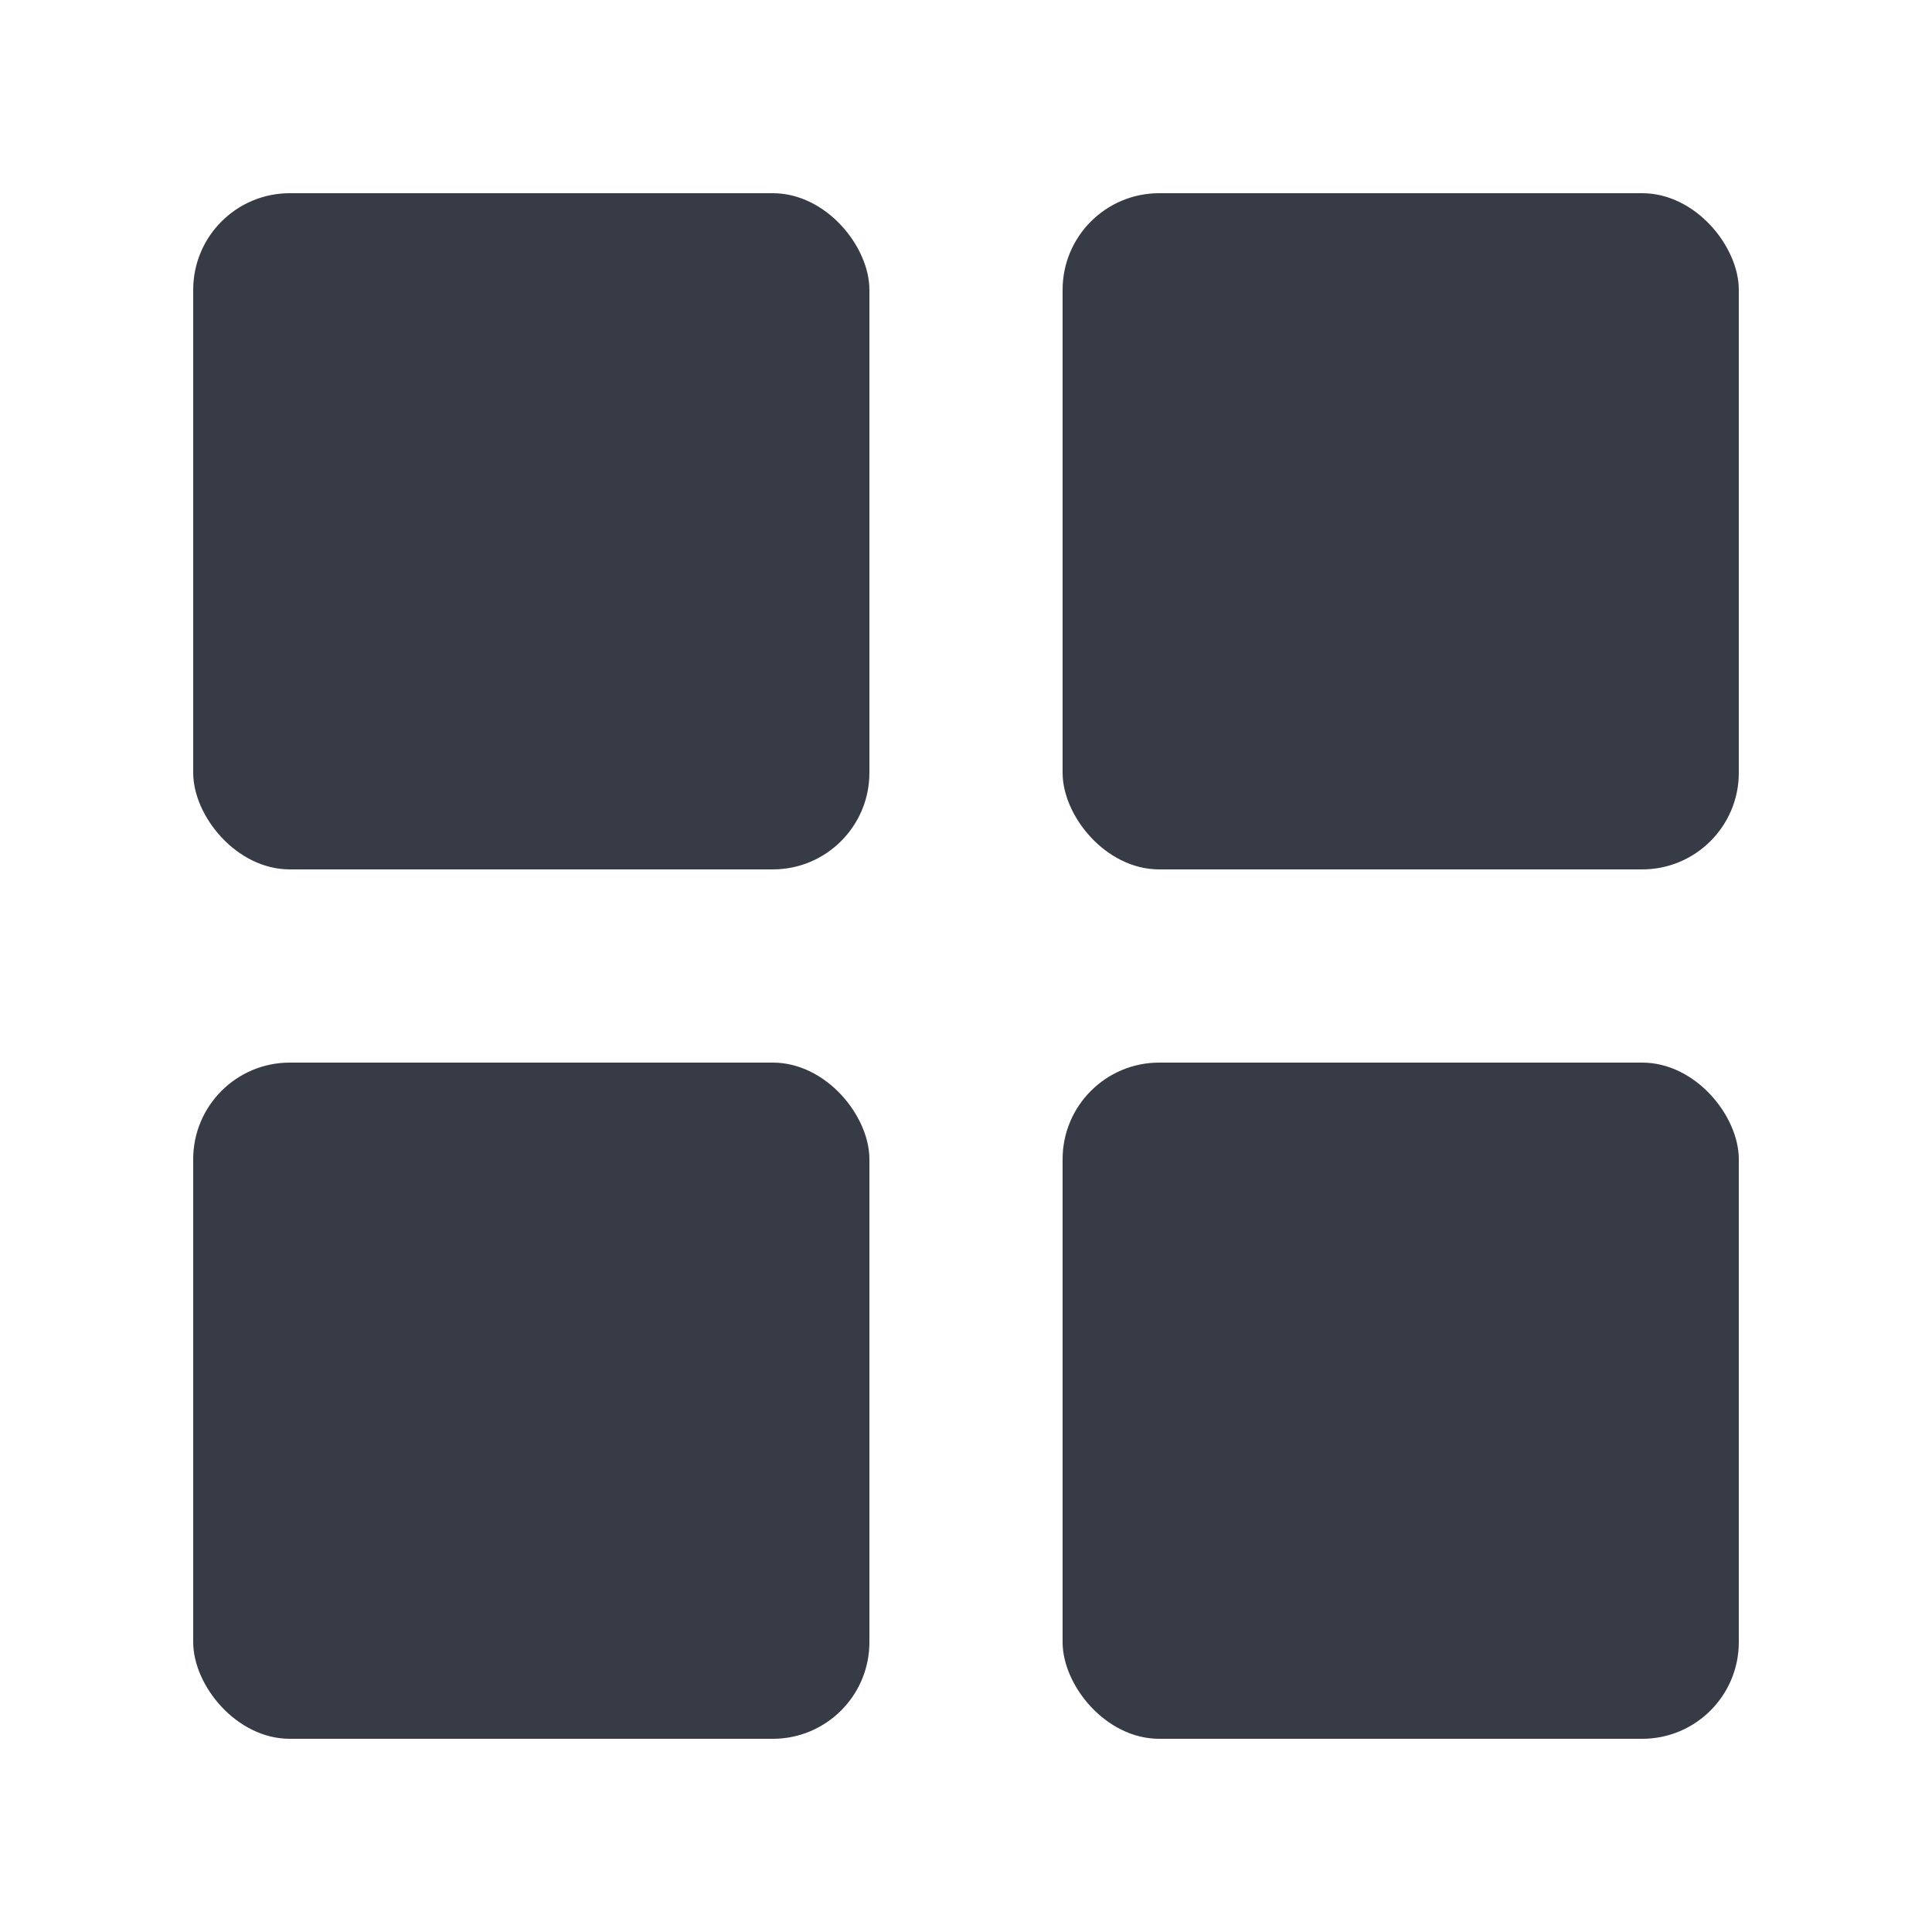 <svg xmlns="http://www.w3.org/2000/svg" width="20" height="20" viewBox="0 0 20 20"><g fill="#373B46" fill-rule="evenodd"><rect width="7" height="7" x="2" y="2" rx="1"/><rect width="7" height="7" x="2" y="11" rx="1"/><rect width="7" height="7" x="11" y="2" rx="1"/><rect width="7" height="7" x="11" y="11" rx="1"/></g></svg>